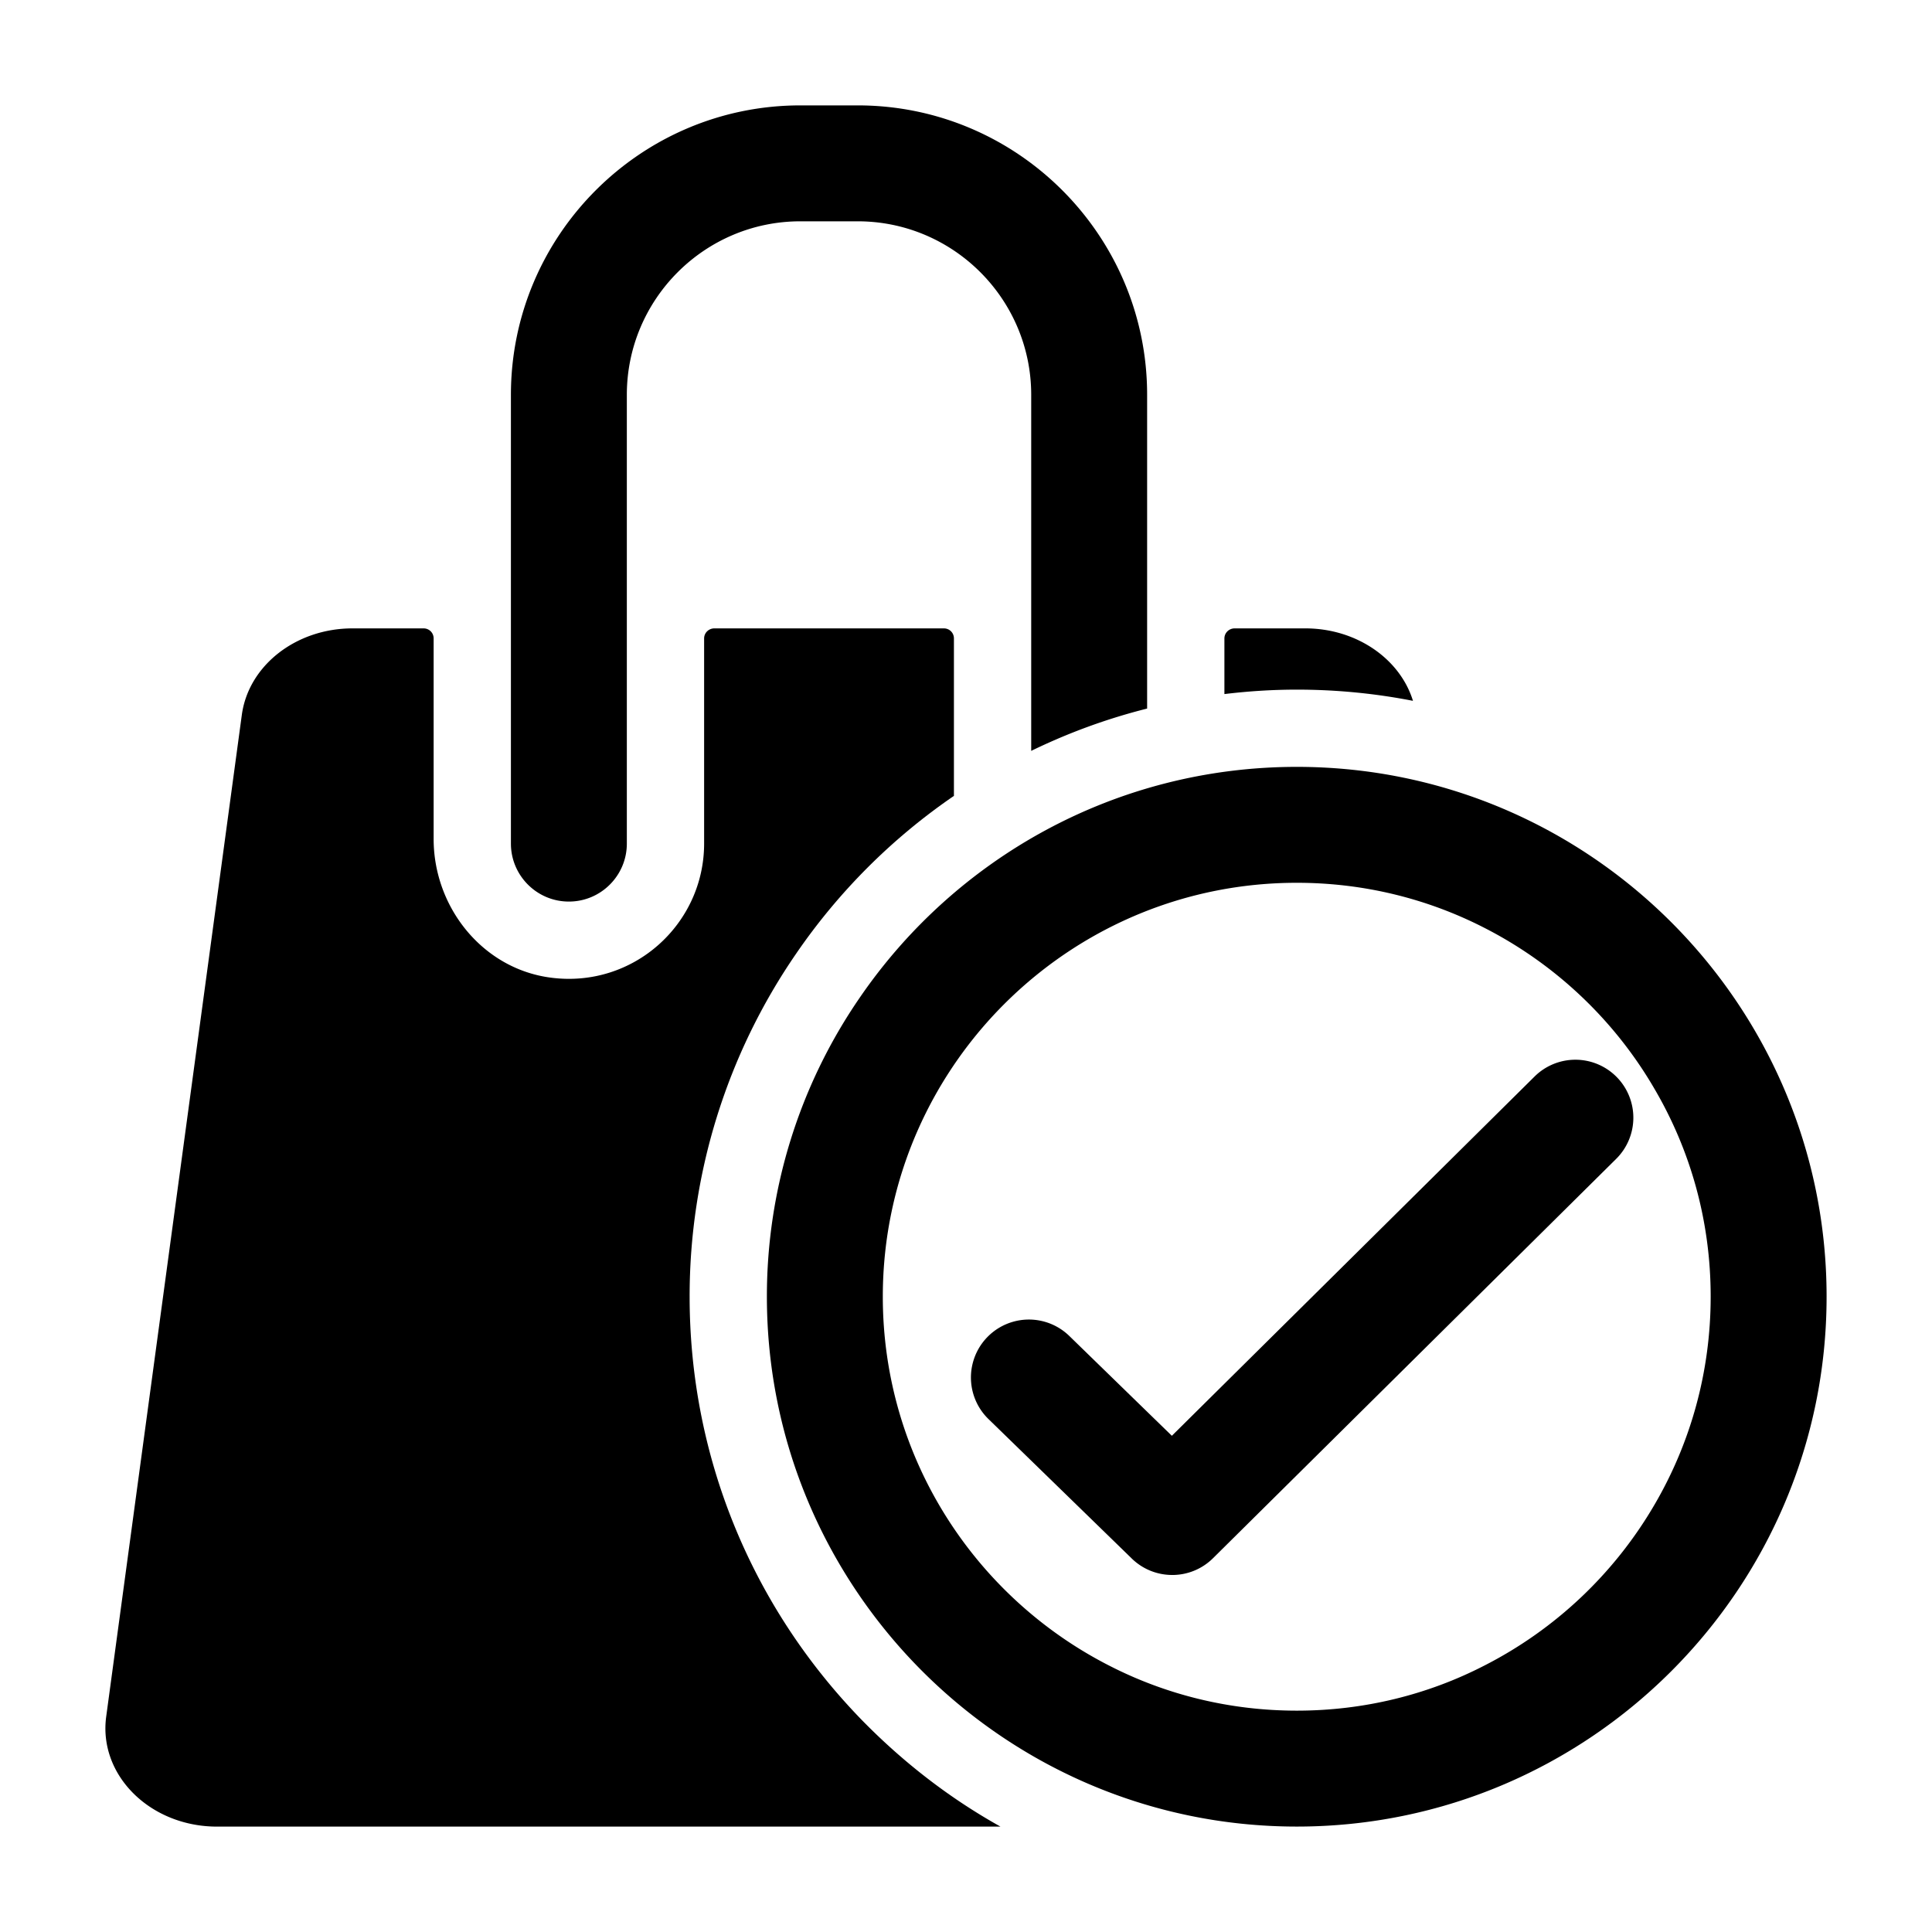 <svg xmlns="http://www.w3.org/2000/svg" viewBox="0 0 100 100"><path d="M44.595 89.015c2.16 2.21 4.57 4.07 7.19 5.53h-40.55c-3.46 0-6.14-2.66-5.74-5.68l7.02-51.85c.34-2.56 2.8-4.49 5.73-4.49h3.68c.29 0 .52.23.52.52v10.38c0 3.55 2.55 6.73 6.08 7.18 4.27.55 7.92-2.78 7.92-6.94v-10.62c0-.29.24-.52.53-.52h11.88c.29 0 .52.23.52.52v8.15a31.419 31.419 0 0 0-8.17 8.17 31.27 31.27 0 0 0-5.51 17.75c0 8.21 3.16 15.99 8.9 21.9ZM67.125 35.695c-1.26 0-2.51.08-3.75.23v-2.88c0-.29.24-.52.53-.52h3.66c2.64 0 4.9 1.57 5.57 3.75-1.94-.38-3.95-.58-6.01-.58Z"/><path d="M59.375 20.435v16.24a30.99 30.99 0 0 0-6 2.19v-18.43c0-4.95-4.03-8.98-8.98-8.98h-2.97c-4.95 0-8.98 4.03-8.98 8.98v23.23c0 1.65-1.34 3-3 3s-3-1.35-3-3v-23.23c0-8.26 6.72-14.98 14.98-14.98h2.97c8.26 0 14.98 6.72 14.98 14.98ZM67.124 39.693c-9.39 0-17.68 4.73-22.62 11.94a27.246 27.246 0 0 0-4.81 15.48c0 7.43 2.97 14.17 7.77 19.11 4.99 5.13 11.96 8.32 19.66 8.32 15.12 0 27.42-12.3 27.42-27.43 0-15.12-12.3-27.42-27.42-27.42Zm18.53 38.16a21.506 21.506 0 0 1-8.85 8.37c-2.9 1.49-6.2 2.32-9.68 2.32s-6.78-.83-9.69-2.32c-6.96-3.54-11.74-10.77-11.74-19.11 0-6.08 2.55-11.58 6.63-15.48 3.85-3.68 9.06-5.94 14.8-5.94 3.54 0 6.88.86 9.82 2.39 3.63 1.88 6.66 4.77 8.7 8.29 1.85 3.16 2.9 6.82 2.9 10.74 0 3.91-1.05 7.58-2.89 10.74Z"/><path d="M60.674 81.52a2.99 2.99 0 0 1-2.093-.85l-7.418-7.22a3 3 0 1 1 4.185-4.3l5.307 5.166L79.43 55.72a3 3 0 1 1 4.223 4.263l-20.868 20.67a2.992 2.992 0 0 1-2.111.868Z"/></svg>